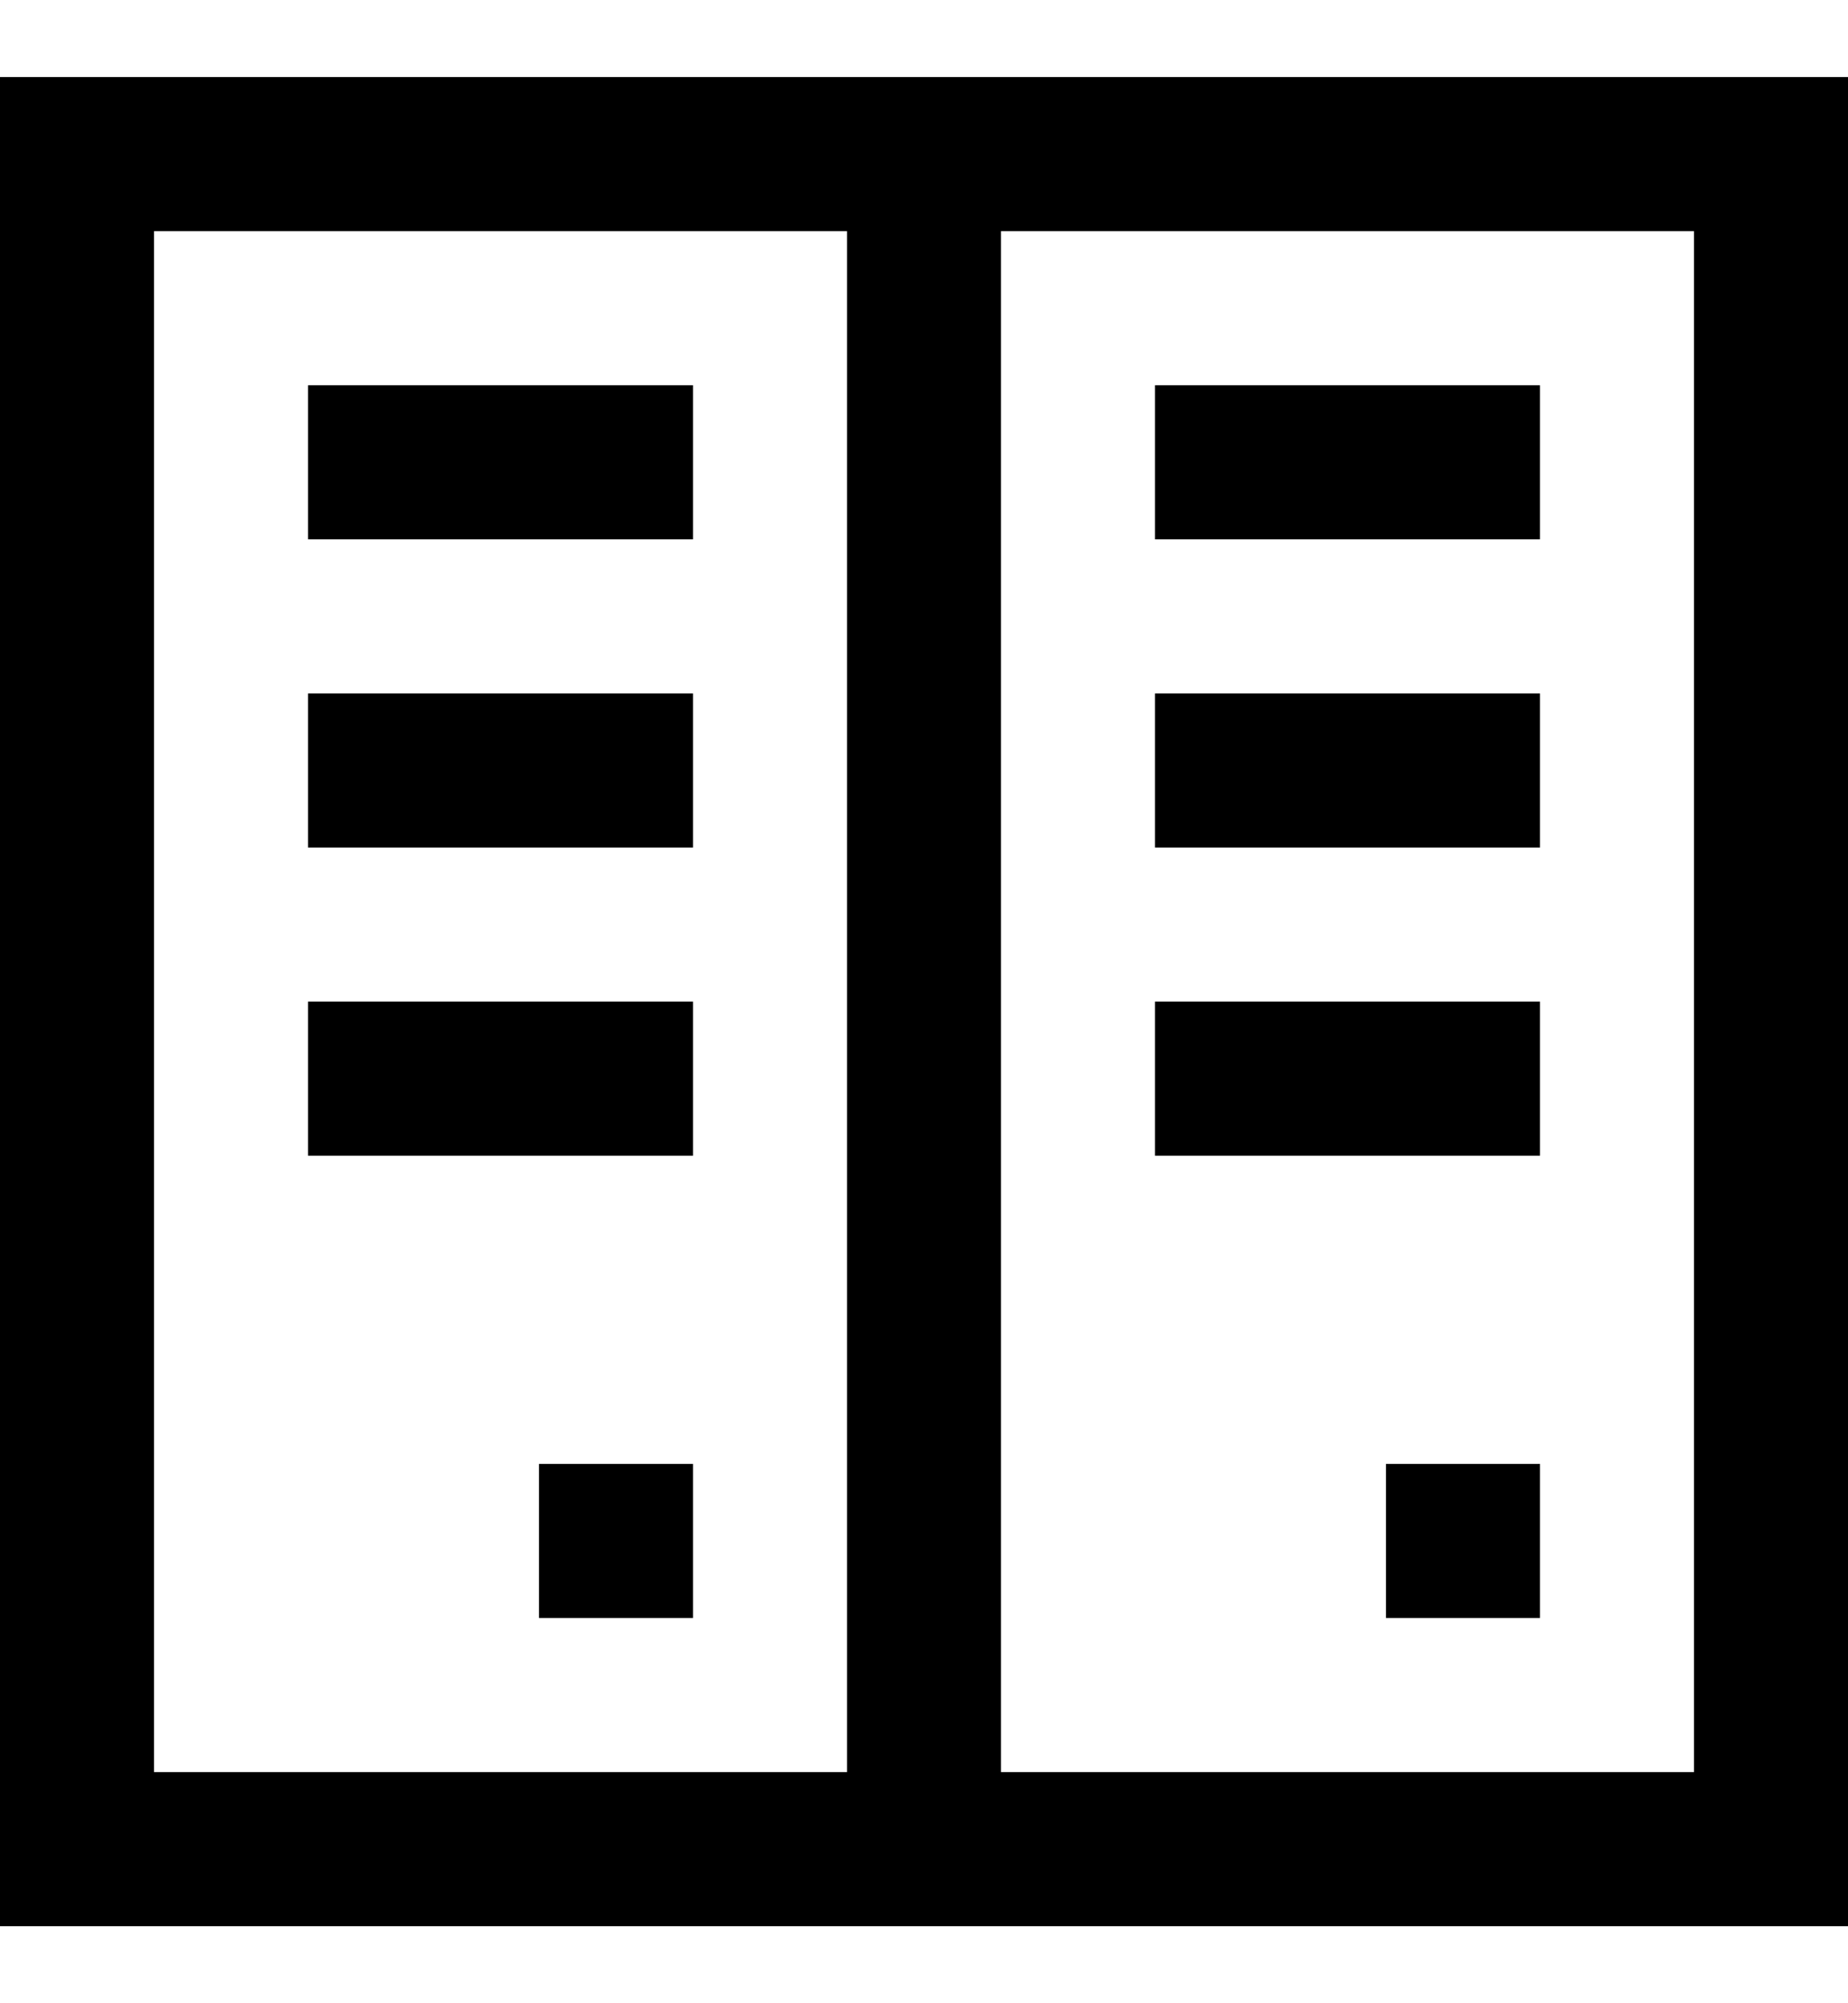 <?xml version="1.0" encoding="utf-8"?>
<!-- Generator: Adobe Illustrator 19.0.0, SVG Export Plug-In . SVG Version: 6.00 Build 0)  -->
<svg version="1.1" id="XMLID_130_" xmlns="http://www.w3.org/2000/svg" xmlns:xlink="http://www.w3.org/1999/xlink" x="0px" y="0px"
	 viewBox="-19 20 24 26" style="enable-background:new -19 20 24 26;" xml:space="preserve">
<g id="servers">
	<g>
		<rect x="-12" y="39" width="2" height="2"/>
	</g>
	<g>
		<rect x="-1" y="39" width="2" height="2"/>
	</g>
	<g>
		<path d="M5,45h-24V21H5V45z M-6,43h9V23h-9V43z M-17,43h9V23h-9V43z M1,35h-5v-2h5V35z M-10,35h-5v-2h5V35z M1,31h-5v-2h5V31z
			 M-10,31h-5v-2h5V31z M1,27h-5v-2h5V27z M-10,27h-5v-2h5V27z"/>
	</g>
</g>
</svg>
